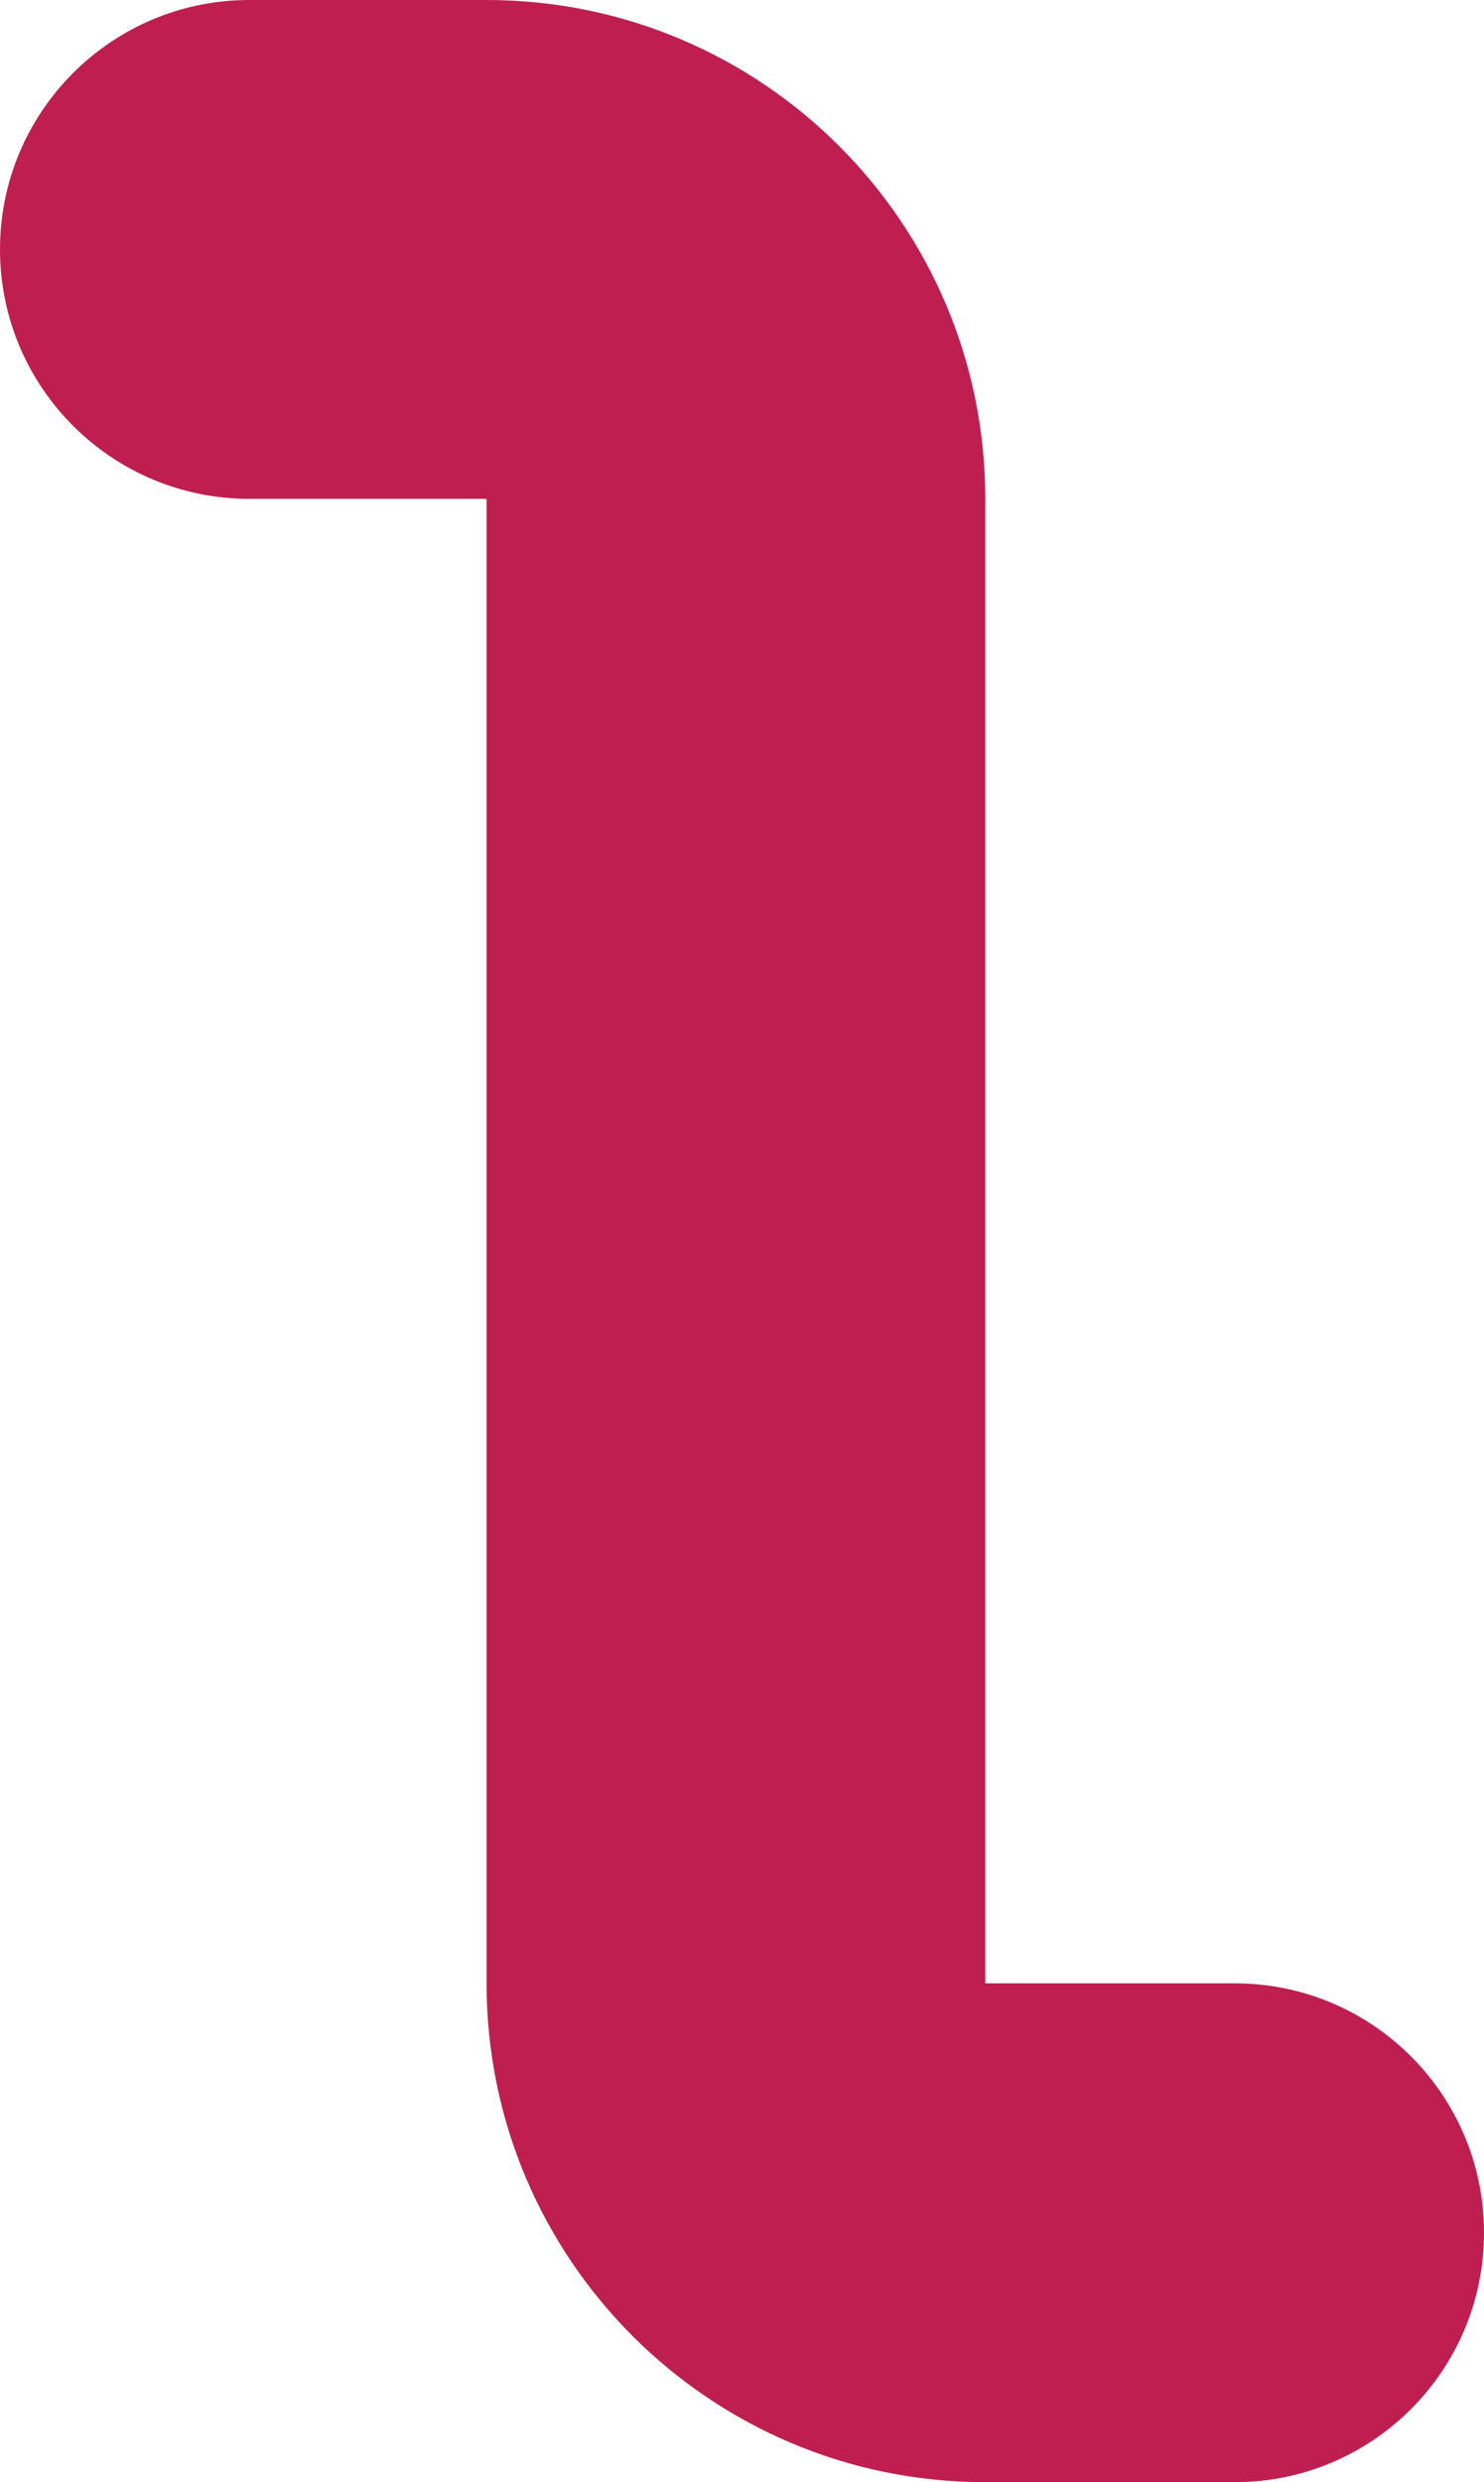 <svg width="122" height="204" viewBox="0 0 122 204" fill="none" xmlns="http://www.w3.org/2000/svg">
<path fill-rule="evenodd" clip-rule="evenodd" d="M20.5 0C9.178 0 0 9.178 0 20.5C0 31.822 9.178 41 20.5 41H40V81V122V163C40 185.644 58.356 204 81 204H101.5C112.822 204 122 194.822 122 183.5C122 172.178 112.822 163 101.5 163H81V122V81V41C81 18.356 62.644 0 40 0H20.5Z" fill="#BF1F50"/>
</svg>
